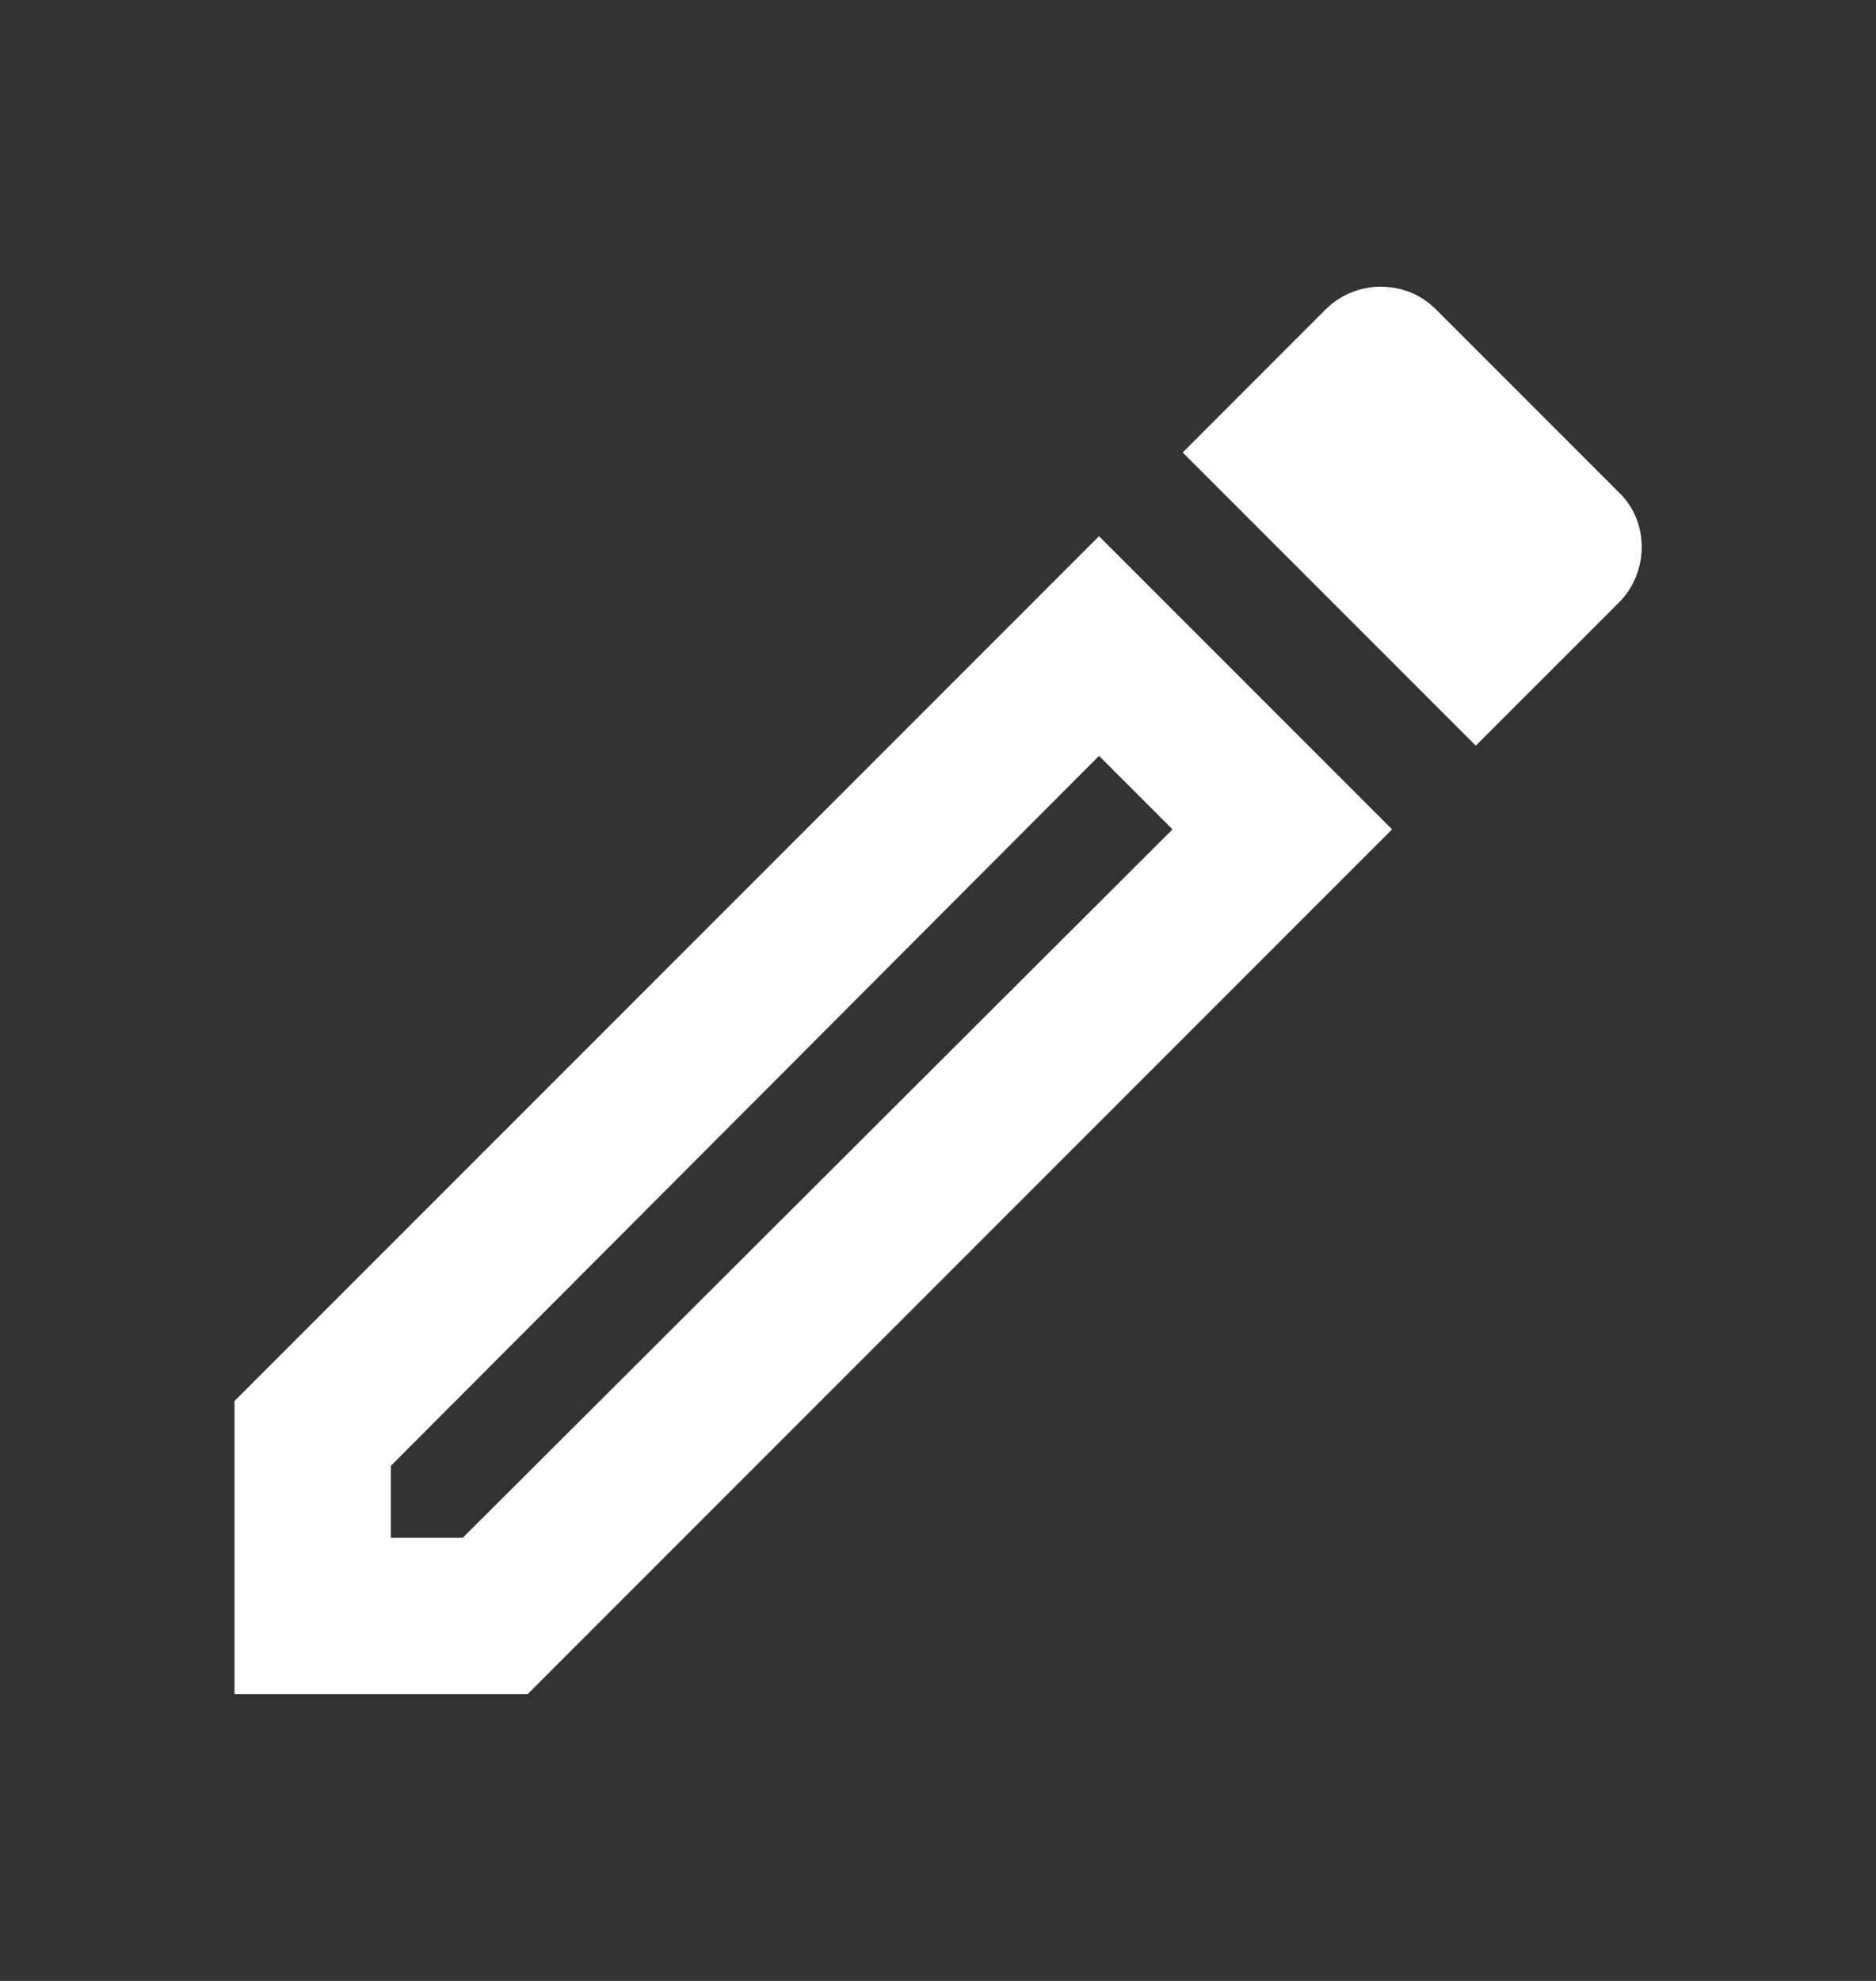 <svg width="18" height="19" viewBox="0 0 18 19" fill="none" xmlns="http://www.w3.org/2000/svg">
<rect x="0" y="0" width="18" height="19" fill="#333333" stroke="none"/>
<path d="M10.545 7.25L11.25 7.955L4.44 14.75H3.75V14.06L10.545 7.25ZM13.245 2.75C13.057 2.75 12.863 2.825 12.72 2.967L11.348 4.34L14.16 7.152L15.533 5.78C15.825 5.487 15.825 5 15.533 4.723L13.777 2.967C13.627 2.817 13.44 2.75 13.245 2.75ZM10.545 5.143L2.25 13.438V16.25H5.062L13.357 7.955L10.545 5.143Z" fill="white"/>
</svg>
